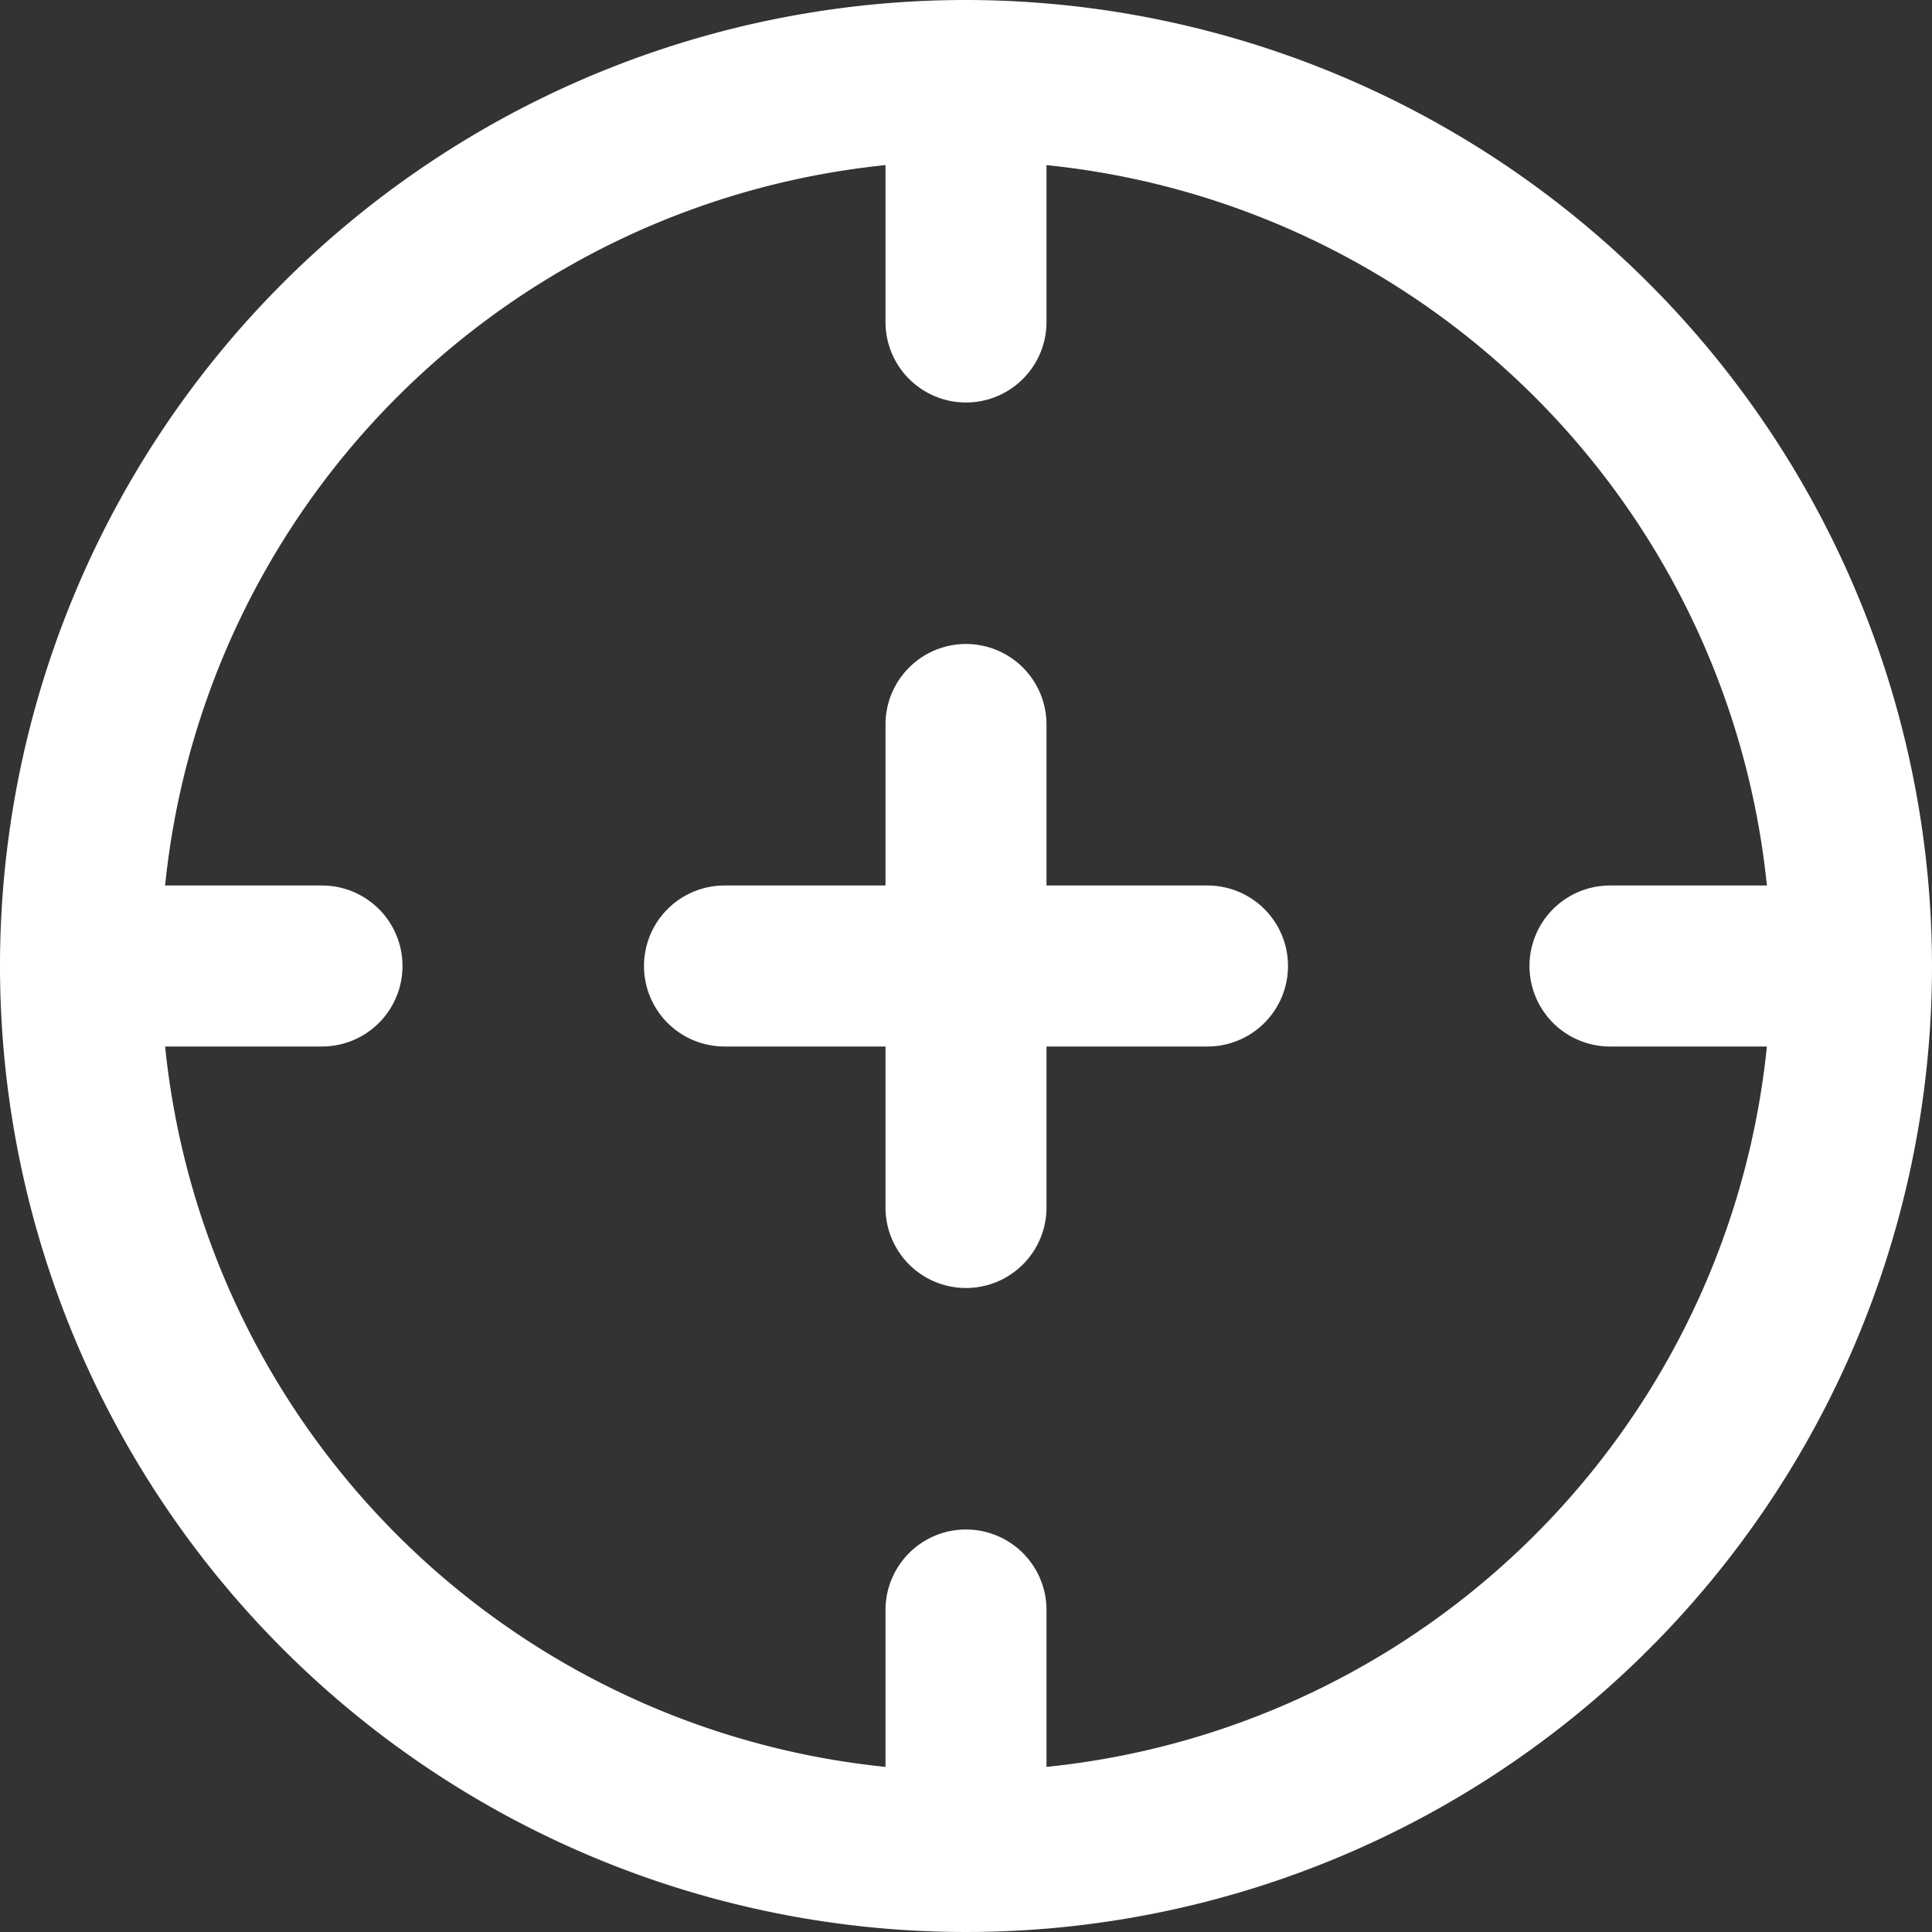<?xml version="1.0"?>
<svg xmlns="http://www.w3.org/2000/svg" id="Layer_1" data-name="Layer 1" viewBox="0 0 24 24" fill="#ffffff">
  <rect x="0" y="0" width="24" height="24" fill="#333333" stroke="none"/>
  <path d="M12,0A12,12,0,1,0,24,12,12.013,12.013,0,0,0,12,0Zm1,21.949V20a1,1,0,0,0-2,0v1.949A10.015,10.015,0,0,1,2.051,13H4a1,1,0,0,0,0-2H2.051A10.015,10.015,0,0,1,11,2.051V4a1,1,0,0,0,2,0V2.051A10.015,10.015,0,0,1,21.949,11H20a1,1,0,0,0,0,2h1.949A10.015,10.015,0,0,1,13,21.949ZM16,12a1,1,0,0,1-1,1H13v2a1,1,0,0,1-2,0V13H9a1,1,0,0,1,0-2h2V9a1,1,0,0,1,2,0v2h2A1,1,0,0,1,16,12Z"/>
</svg>
